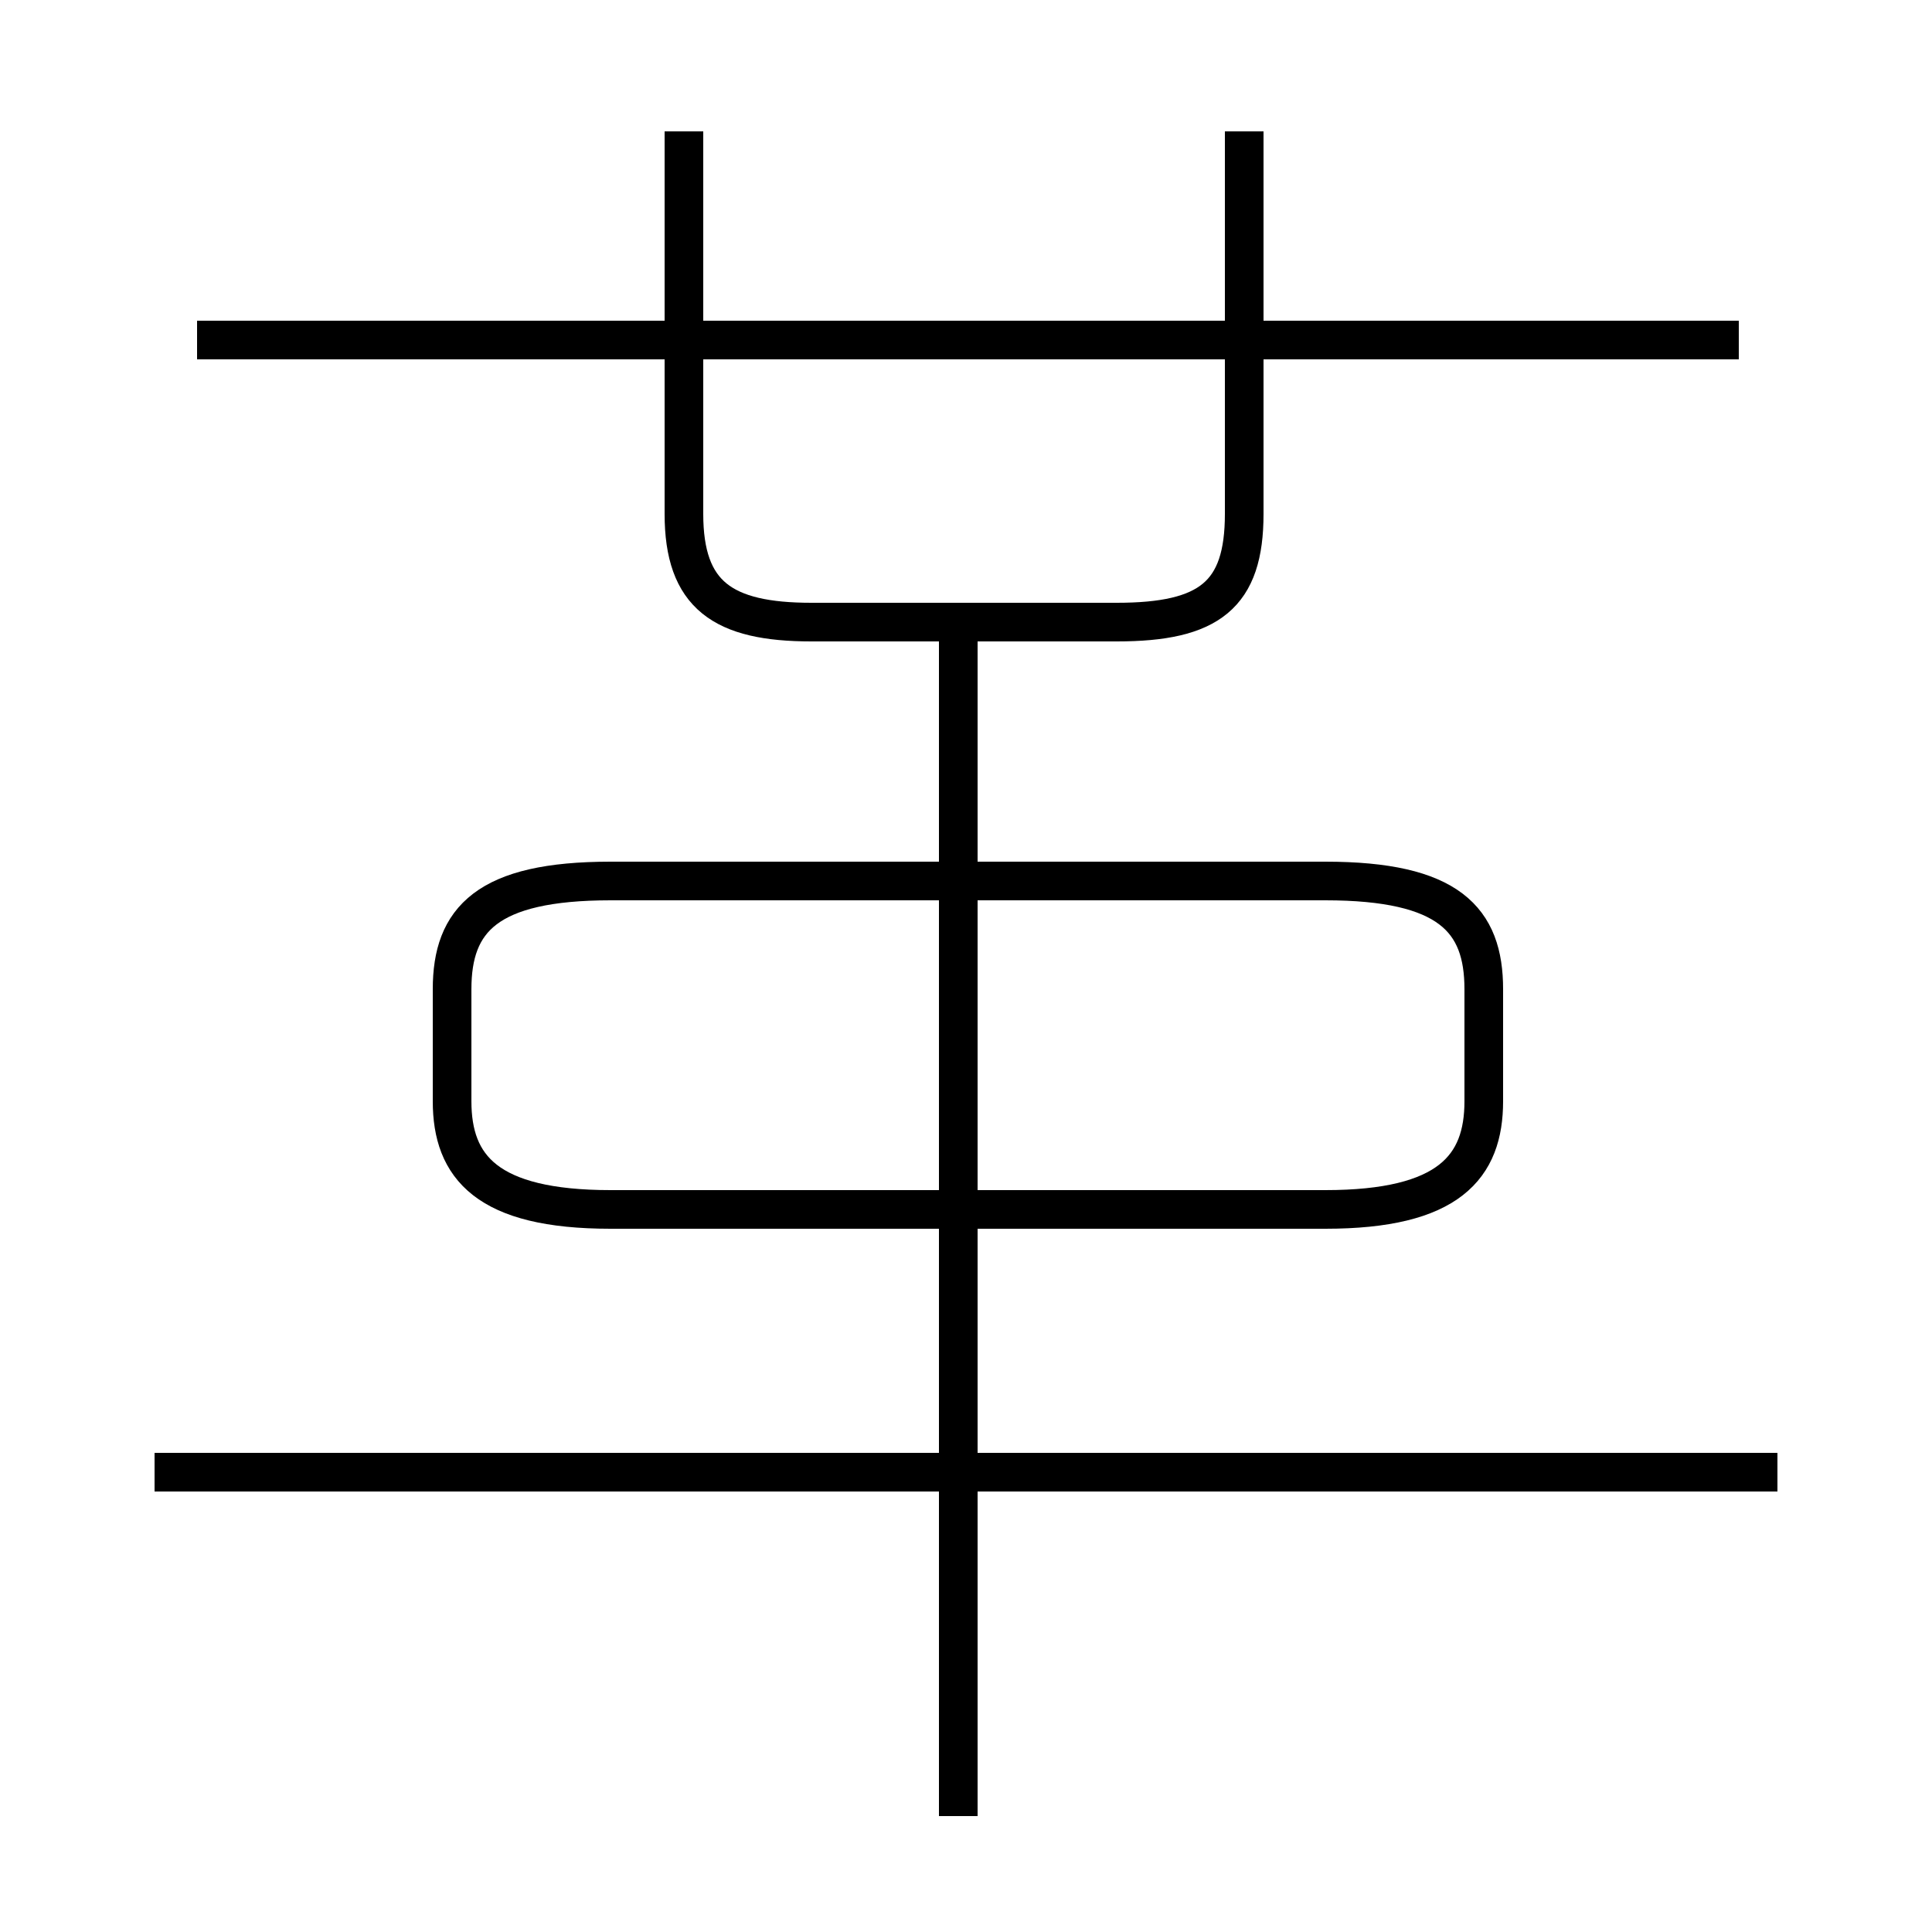 <?xml version='1.0' encoding='utf8'?>
<svg viewBox="0.0 -6.0 50.0 50.0" version="1.1" xmlns="http://www.w3.org/2000/svg">
<rect x="0.0" y="-6.0" width="50.0" height="50.0" fill="#808080" stroke="none"/>
<rect x="-1000" y="-1000" width="2000" height="2000" stroke="white" fill="white"/>
<g style="fill:white;stroke:#000000;  stroke-width:1">
<path d="M 34.3 -12.7 L 15.8 -12.7 C 12.6 -12.7 11.7 -13.8 11.7 -15.5 L 11.7 -18.4 C 11.7 -20.2 12.6 -21.2 15.8 -21.2 L 34.3 -21.2 C 37.5 -21.2 38.4 -20.2 38.4 -18.4 L 38.4 -15.5 C 38.4 -13.8 37.5 -12.7 34.3 -12.7 Z M 24.8 3.0 L 24.8 -27.6 M 46.0 -5.9 L 4.0 -5.9 M 17.7 -40.6 L 17.7 -30.7 C 17.7 -28.6 18.7 -27.9 21.0 -27.9 L 28.9 -27.9 C 31.3 -27.9 32.2 -28.6 32.2 -30.7 L 32.2 -40.6 M 45.0 -35.2 L 5.1 -35.2" transform="translate(0.0, 38.0)" />
</g>
</svg>